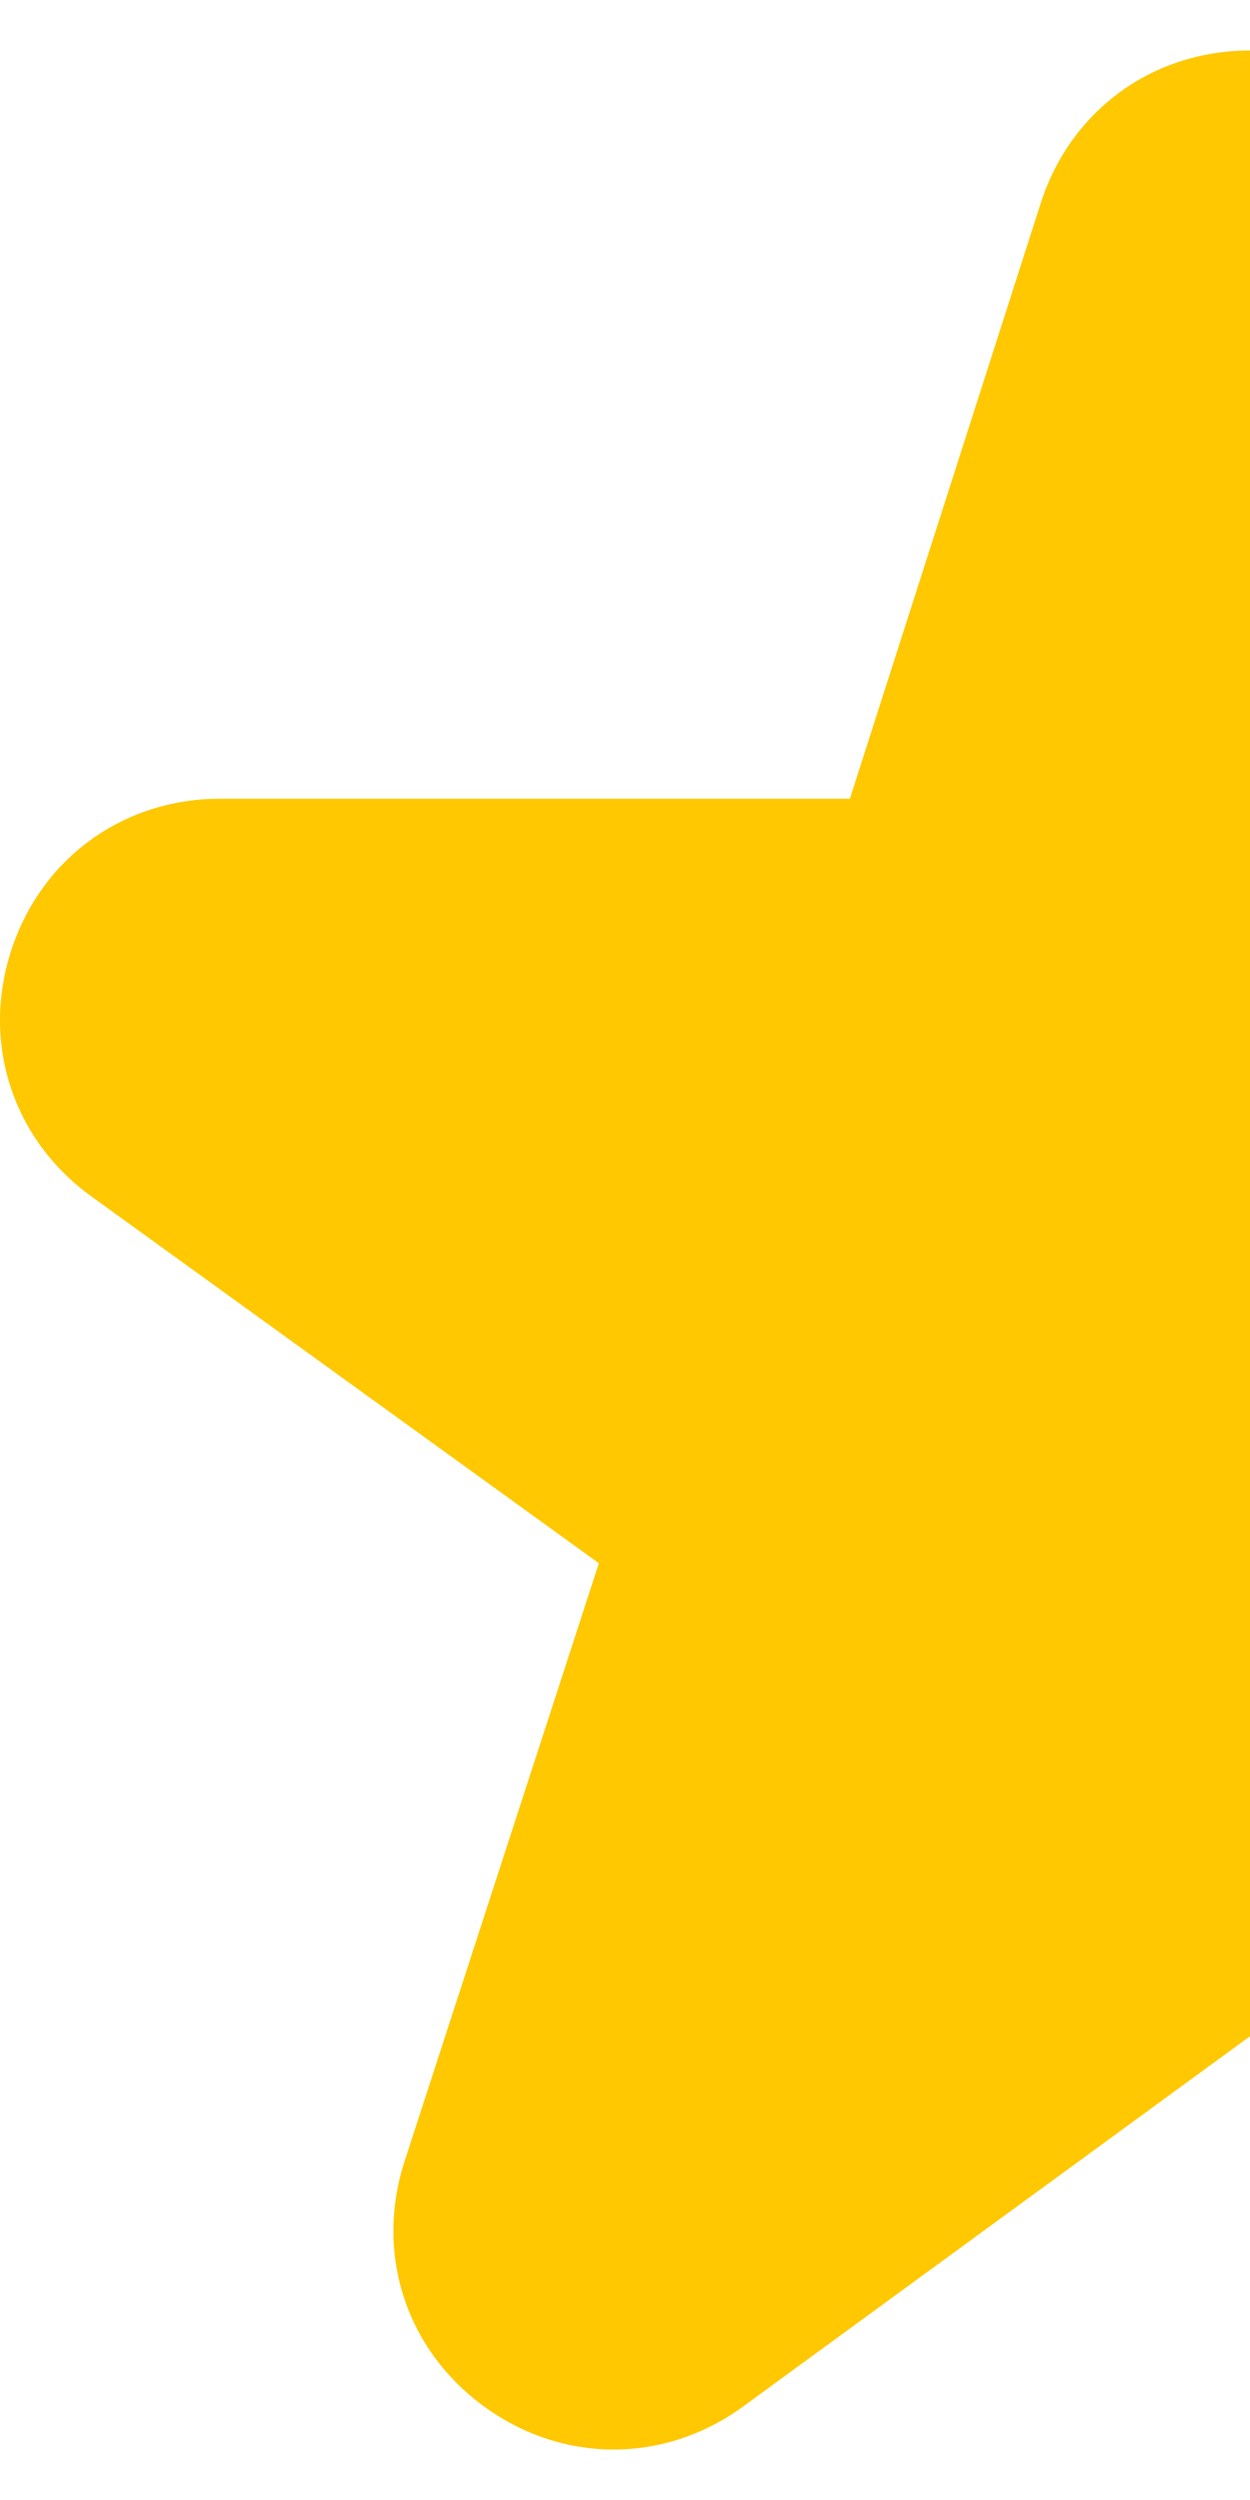 <svg width="10" height="20" viewBox="0 0 10 20" fill="none" xmlns="http://www.w3.org/2000/svg">
<path d="M9.993 0.404C9.217 0.407 8.563 0.886 8.326 1.625L6.799 6.39H1.761C0.985 6.39 0.328 6.867 0.089 7.606C-0.15 8.345 0.102 9.117 0.732 9.572L4.791 12.506L3.237 17.289C2.997 18.028 3.248 18.8 3.877 19.255C4.506 19.711 5.317 19.71 5.945 19.252L10 16.29C10 16.29 10 0.404 10 0.404C9.998 0.404 9.995 0.404 9.993 0.404Z" fill="#FFC800"/>
</svg>
